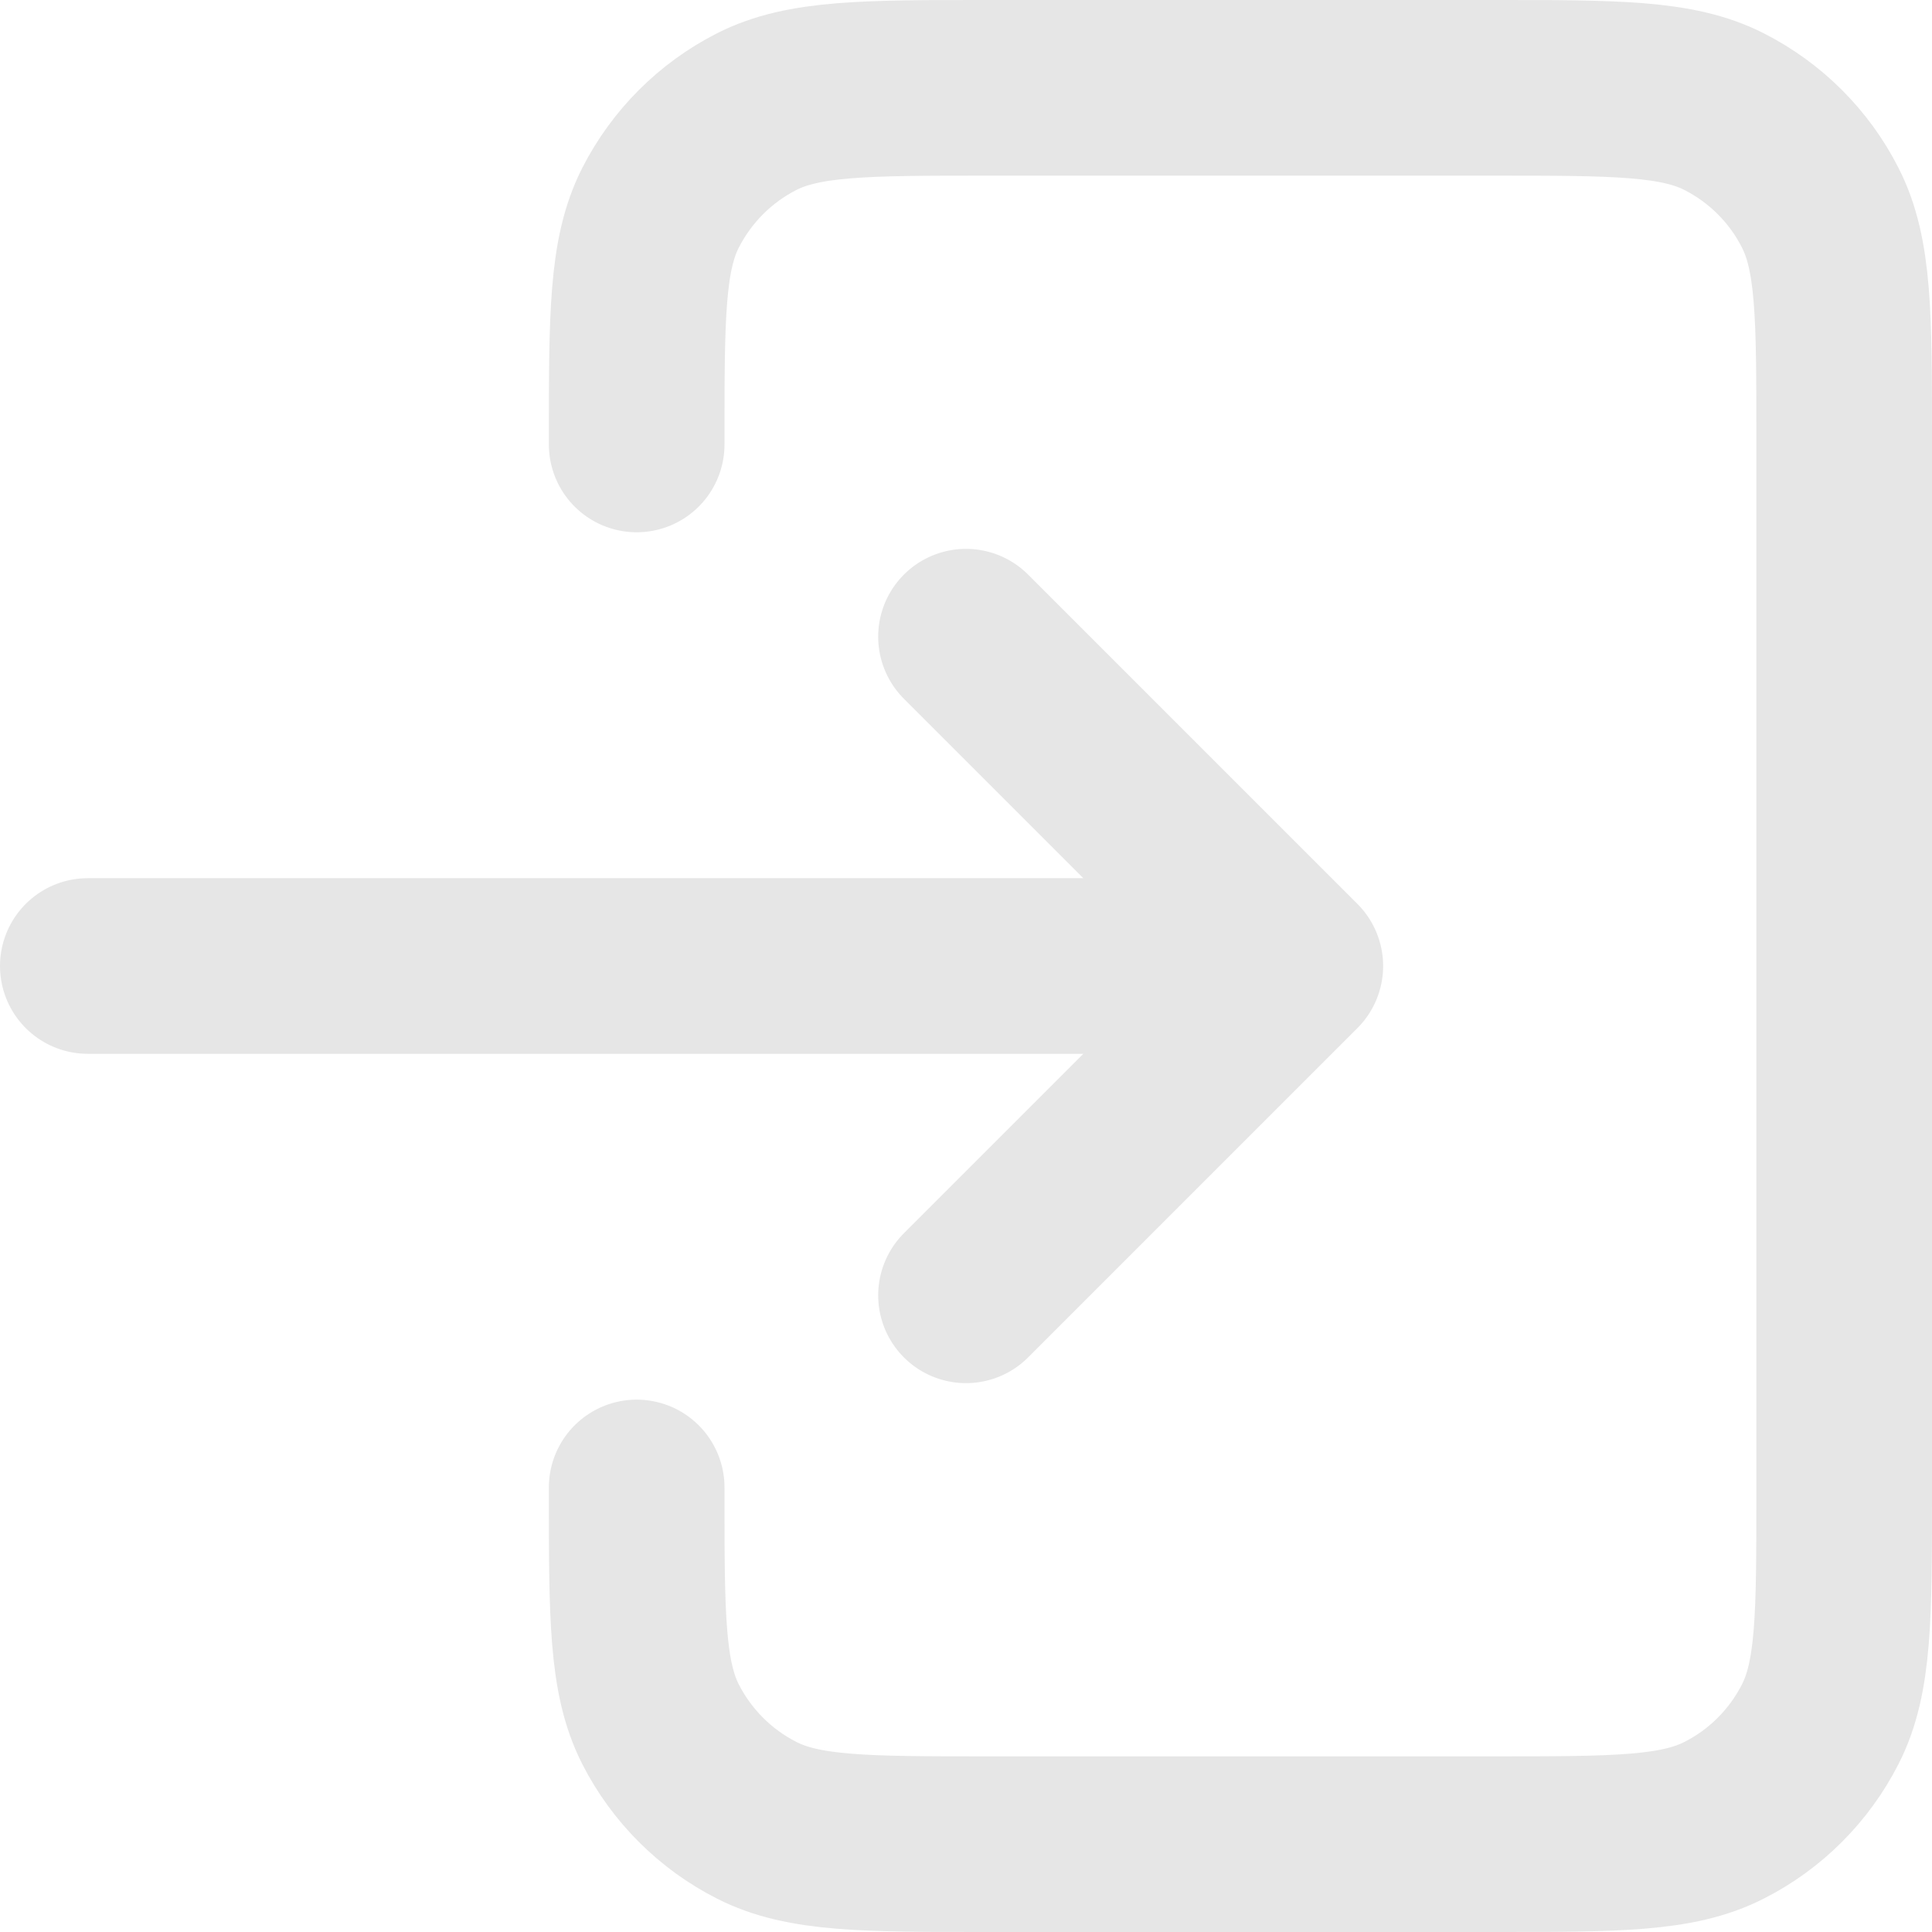 <svg width="22" height="22" viewBox="0 0 22 22" fill="none" xmlns="http://www.w3.org/2000/svg">
<path d="M11 14.75L14.75 11M14.75 11L11 7.25M14.75 11H1M7.25 5.061V5C7.25 3.6 7.25 2.9 7.522 2.365C7.763 1.894 8.144 1.512 8.615 1.272C9.15 1 9.85 1 11.25 1H17C18.4 1 19.1 1 19.634 1.272C20.105 1.512 20.488 1.894 20.727 2.365C21 2.899 21 3.599 21 4.996V17.005C21 18.402 21 19.101 20.727 19.635C20.487 20.105 20.105 20.488 19.634 20.727C19.1 21 18.401 21 17.004 21H11.246C9.849 21 9.149 21 8.615 20.727C8.145 20.488 7.762 20.105 7.522 19.635C7.25 19.1 7.25 18.4 7.25 17V16.938" stroke="#E6E6E6" stroke-width="2" stroke-linecap="round" stroke-linejoin="round"/>
</svg>
